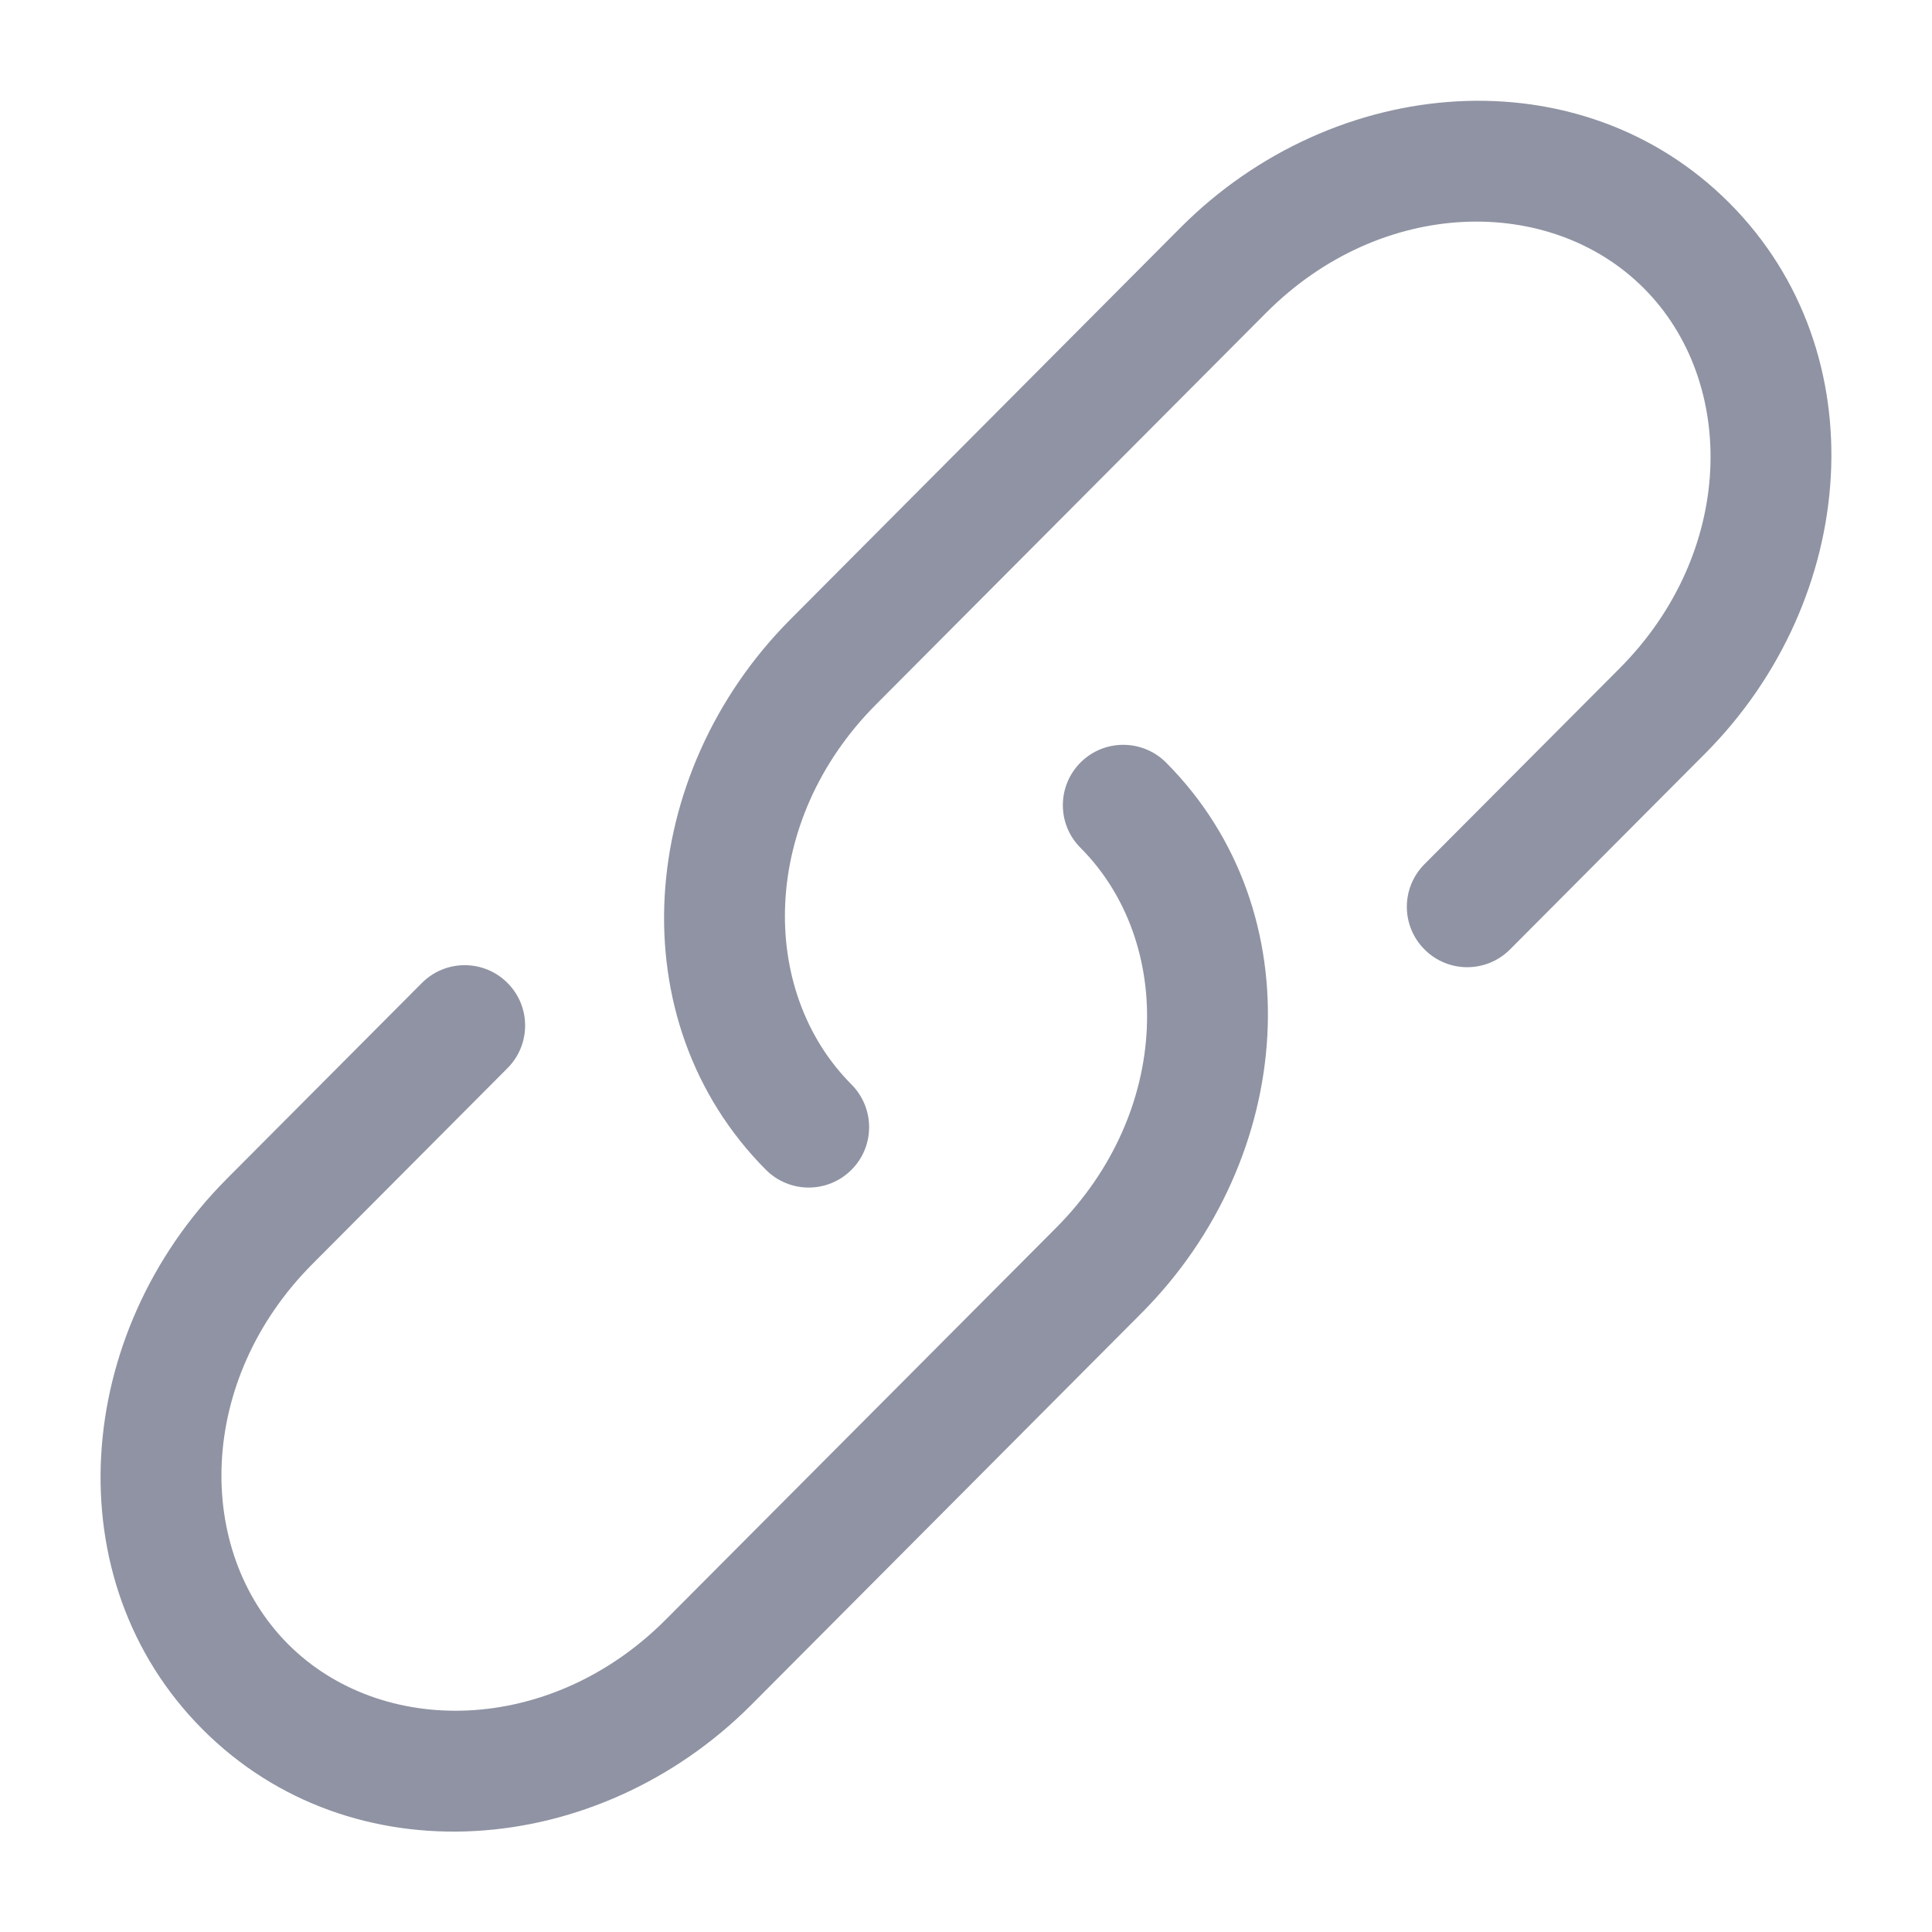 <svg width="20" height="20" viewBox="0 0 20 20" fill="none" xmlns="http://www.w3.org/2000/svg">
<path d="M13.107 3.238C14.302 2.039 16.05 2.013 17.018 2.985C17.988 3.958 17.962 5.718 16.766 6.919L14.746 8.946C14.502 9.191 14.503 9.587 14.748 9.83C14.992 10.074 15.388 10.073 15.632 9.828L17.651 7.801C19.244 6.202 19.444 3.649 17.904 2.103C16.362 0.555 13.815 0.757 12.221 2.356L8.182 6.412C6.589 8.011 6.389 10.563 7.929 12.11C8.173 12.354 8.568 12.355 8.813 12.111C9.058 11.868 9.058 11.472 8.815 11.227C7.845 10.254 7.871 8.495 9.067 7.294L13.107 3.238Z" fill="#8F93A3"/>
<path d="M12.071 7.894C11.827 7.65 11.431 7.649 11.187 7.892C10.942 8.136 10.941 8.532 11.185 8.776C12.155 9.75 12.129 11.509 10.933 12.71L6.893 16.765C5.698 17.965 3.949 17.99 2.981 17.019C2.012 16.045 2.038 14.286 3.234 13.085L5.254 11.057C5.497 10.813 5.497 10.417 5.252 10.174C5.007 9.93 4.612 9.931 4.368 10.175L2.348 12.203C0.755 13.802 0.556 16.355 2.096 17.901C3.638 19.449 6.185 19.247 7.779 17.647L11.818 13.592C13.411 11.993 13.611 9.44 12.071 7.894Z" fill="#8F93A3"/>
</svg>
